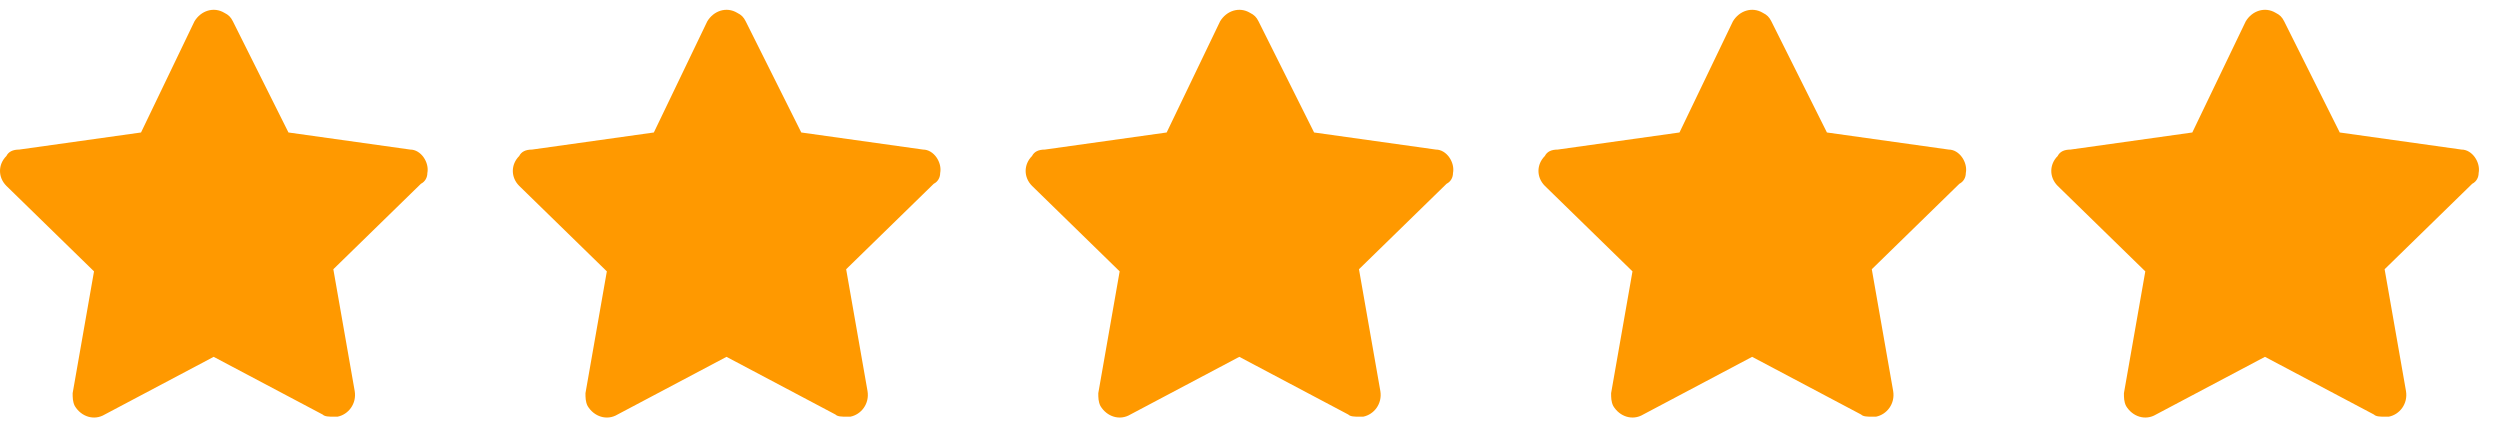 <svg width="117" height="20" viewBox="0 0 117 20" fill="none" xmlns="http://www.w3.org/2000/svg">
<path d="M44 8.1C44.1 7.6 43.7 7 43.2 7L37.5 6.2L34.9 1C34.8 0.8 34.7 0.7 34.5 0.6C34 0.3 33.4 0.5 33.1 1L30.6 6.2L24.9 7C24.6 7 24.4 7.1 24.3 7.3C23.9 7.7 23.9 8.3 24.3 8.7L28.4 12.7L27.4 18.4C27.4 18.6 27.4 18.8 27.5 19C27.8 19.5 28.4 19.7 28.9 19.4L34 16.7L39.1 19.4C39.2 19.5 39.4 19.5 39.6 19.5C39.7 19.5 39.7 19.5 39.8 19.5C40.3 19.4 40.7 18.9 40.6 18.3L39.6 12.6L43.7 8.6C43.9 8.5 44 8.3 44 8.1Z" fill="#FF9900"/>
<path d="M20 8.1C20.1 7.6 19.7 7 19.2 7L13.5 6.2L10.9 1C10.8 0.8 10.7 0.7 10.5 0.6C10 0.3 9.4 0.5 9.1 1L6.6 6.2L0.9 7C0.6 7 0.4 7.1 0.3 7.3C-0.1 7.7 -0.1 8.3 0.3 8.7L4.4 12.7L3.4 18.4C3.4 18.6 3.4 18.8 3.5 19C3.8 19.5 4.4 19.7 4.9 19.4L10 16.7L15.1 19.4C15.2 19.5 15.4 19.5 15.6 19.5C15.7 19.5 15.7 19.5 15.8 19.5C16.3 19.4 16.7 18.9 16.6 18.3L15.6 12.6L19.7 8.6C19.9 8.5 20 8.3 20 8.1Z" fill="#FF9900"/>
<path d="M68 8.1C68.1 7.6 67.7 7 67.2 7L61.5 6.2L58.9 1C58.8 0.8 58.7 0.7 58.5 0.6C58 0.3 57.4 0.5 57.1 1L54.6 6.2L48.9 7C48.6 7 48.4 7.1 48.3 7.3C47.9 7.7 47.9 8.3 48.3 8.7L52.4 12.7L51.4 18.4C51.4 18.6 51.4 18.8 51.5 19C51.8 19.5 52.4 19.7 52.9 19.4L58 16.7L63.1 19.4C63.2 19.5 63.4 19.5 63.6 19.5C63.7 19.5 63.7 19.5 63.8 19.5C64.3 19.4 64.7 18.9 64.6 18.3L63.6 12.6L67.7 8.6C67.9 8.5 68 8.3 68 8.1Z" fill="#FF9900"/>
<path d="M116 8.1C116.1 7.6 115.7 7 115.2 7L109.5 6.2L106.9 1C106.8 0.8 106.7 0.7 106.5 0.6C106 0.3 105.4 0.5 105.1 1L102.6 6.2L96.9 7C96.6 7 96.4 7.1 96.3 7.3C95.9 7.7 95.9 8.3 96.3 8.7L100.4 12.7L99.4 18.4C99.4 18.6 99.4 18.8 99.5 19C99.8 19.5 100.4 19.7 100.9 19.4L106 16.7L111.1 19.4C111.2 19.5 111.4 19.5 111.6 19.5C111.7 19.5 111.7 19.5 111.8 19.5C112.3 19.4 112.7 18.9 112.6 18.3L111.6 12.6L115.7 8.6C115.9 8.5 116 8.3 116 8.1Z" fill="#FF9900"/>
<path d="M92 8.1C92.1 7.6 91.7 7 91.2 7L85.5 6.2L82.9 1C82.8 0.8 82.7 0.7 82.5 0.6C82 0.3 81.4 0.5 81.1 1L78.6 6.2L72.9 7C72.6 7 72.4 7.1 72.3 7.3C71.9 7.7 71.9 8.3 72.3 8.7L76.4 12.7L75.4 18.4C75.4 18.6 75.4 18.8 75.5 19C75.8 19.5 76.4 19.7 76.9 19.4L82 16.7L87.1 19.4C87.2 19.5 87.4 19.5 87.6 19.5C87.7 19.5 87.7 19.5 87.8 19.5C88.3 19.4 88.7 18.9 88.6 18.3L87.6 12.6L91.7 8.6C91.9 8.5 92 8.3 92 8.1Z" fill="#FF9900"/>
</svg>
